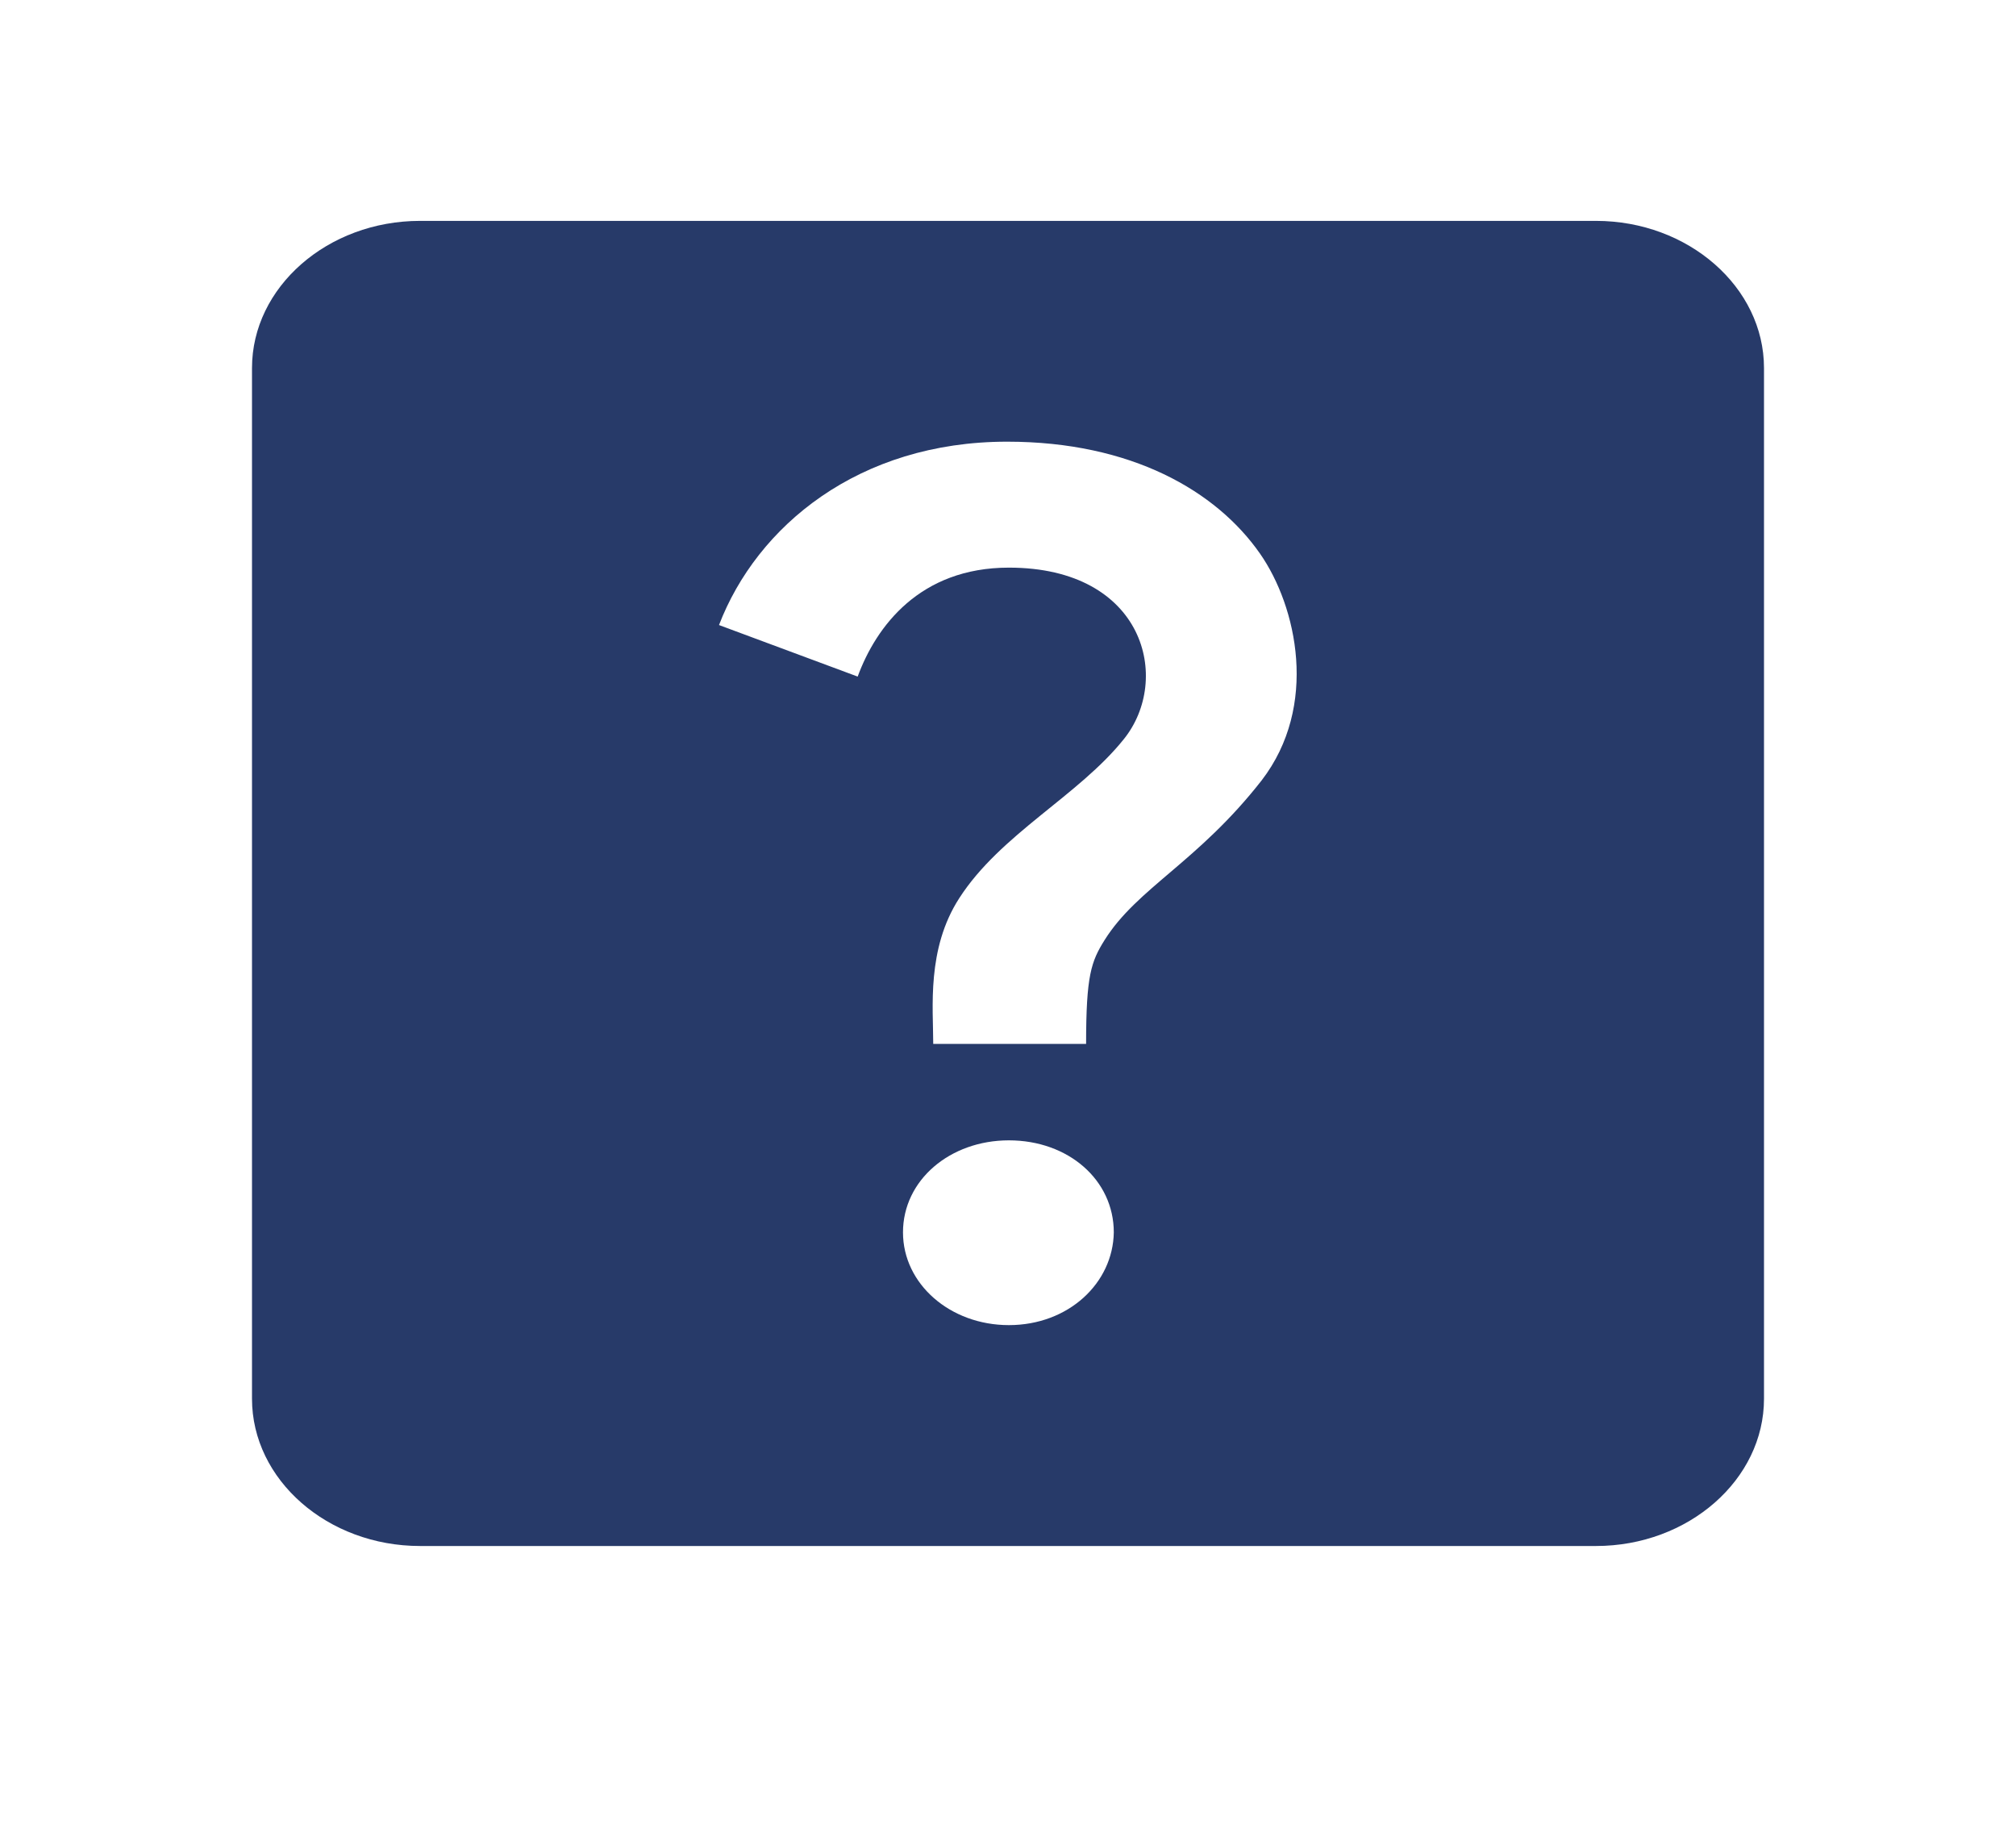 <svg width="23" height="21" viewBox="0 0 23 21" fill="none" xmlns="http://www.w3.org/2000/svg">
<g clip-path="url(#clip0_1_848)">
<path d="M18.208 2.52H4.792C3.737 2.52 2.875 3.276 2.875 4.199V15.958C2.875 16.882 3.737 17.638 4.792 17.638H18.208C19.262 17.638 20.125 16.882 20.125 15.958V4.199C20.125 3.276 19.262 2.52 18.208 2.52ZM11.51 15.118C10.839 15.118 10.302 14.648 10.302 14.06C10.302 13.463 10.839 13.01 11.51 13.01C12.19 13.01 12.707 13.463 12.707 14.06C12.698 14.639 12.19 15.118 11.51 15.118ZM14.394 8.903C13.666 9.835 12.976 10.129 12.602 10.725C12.449 10.969 12.391 11.129 12.391 11.91H10.647C10.647 11.498 10.57 10.826 10.944 10.247C11.414 9.516 12.305 9.079 12.822 8.432C13.369 7.752 13.062 6.476 11.51 6.476C10.494 6.476 9.995 7.147 9.785 7.719L8.203 7.131C8.635 6.005 9.794 5.039 11.49 5.039C12.909 5.039 13.877 5.602 14.375 6.316C14.797 6.921 15.046 8.055 14.394 8.903Z" fill="#273A69"/>
</g>
<defs>
<clipPath id="clip0_1_848">
<rect width="23" height="20.157" fill="white"/>
</clipPath>
</defs>
</svg>

